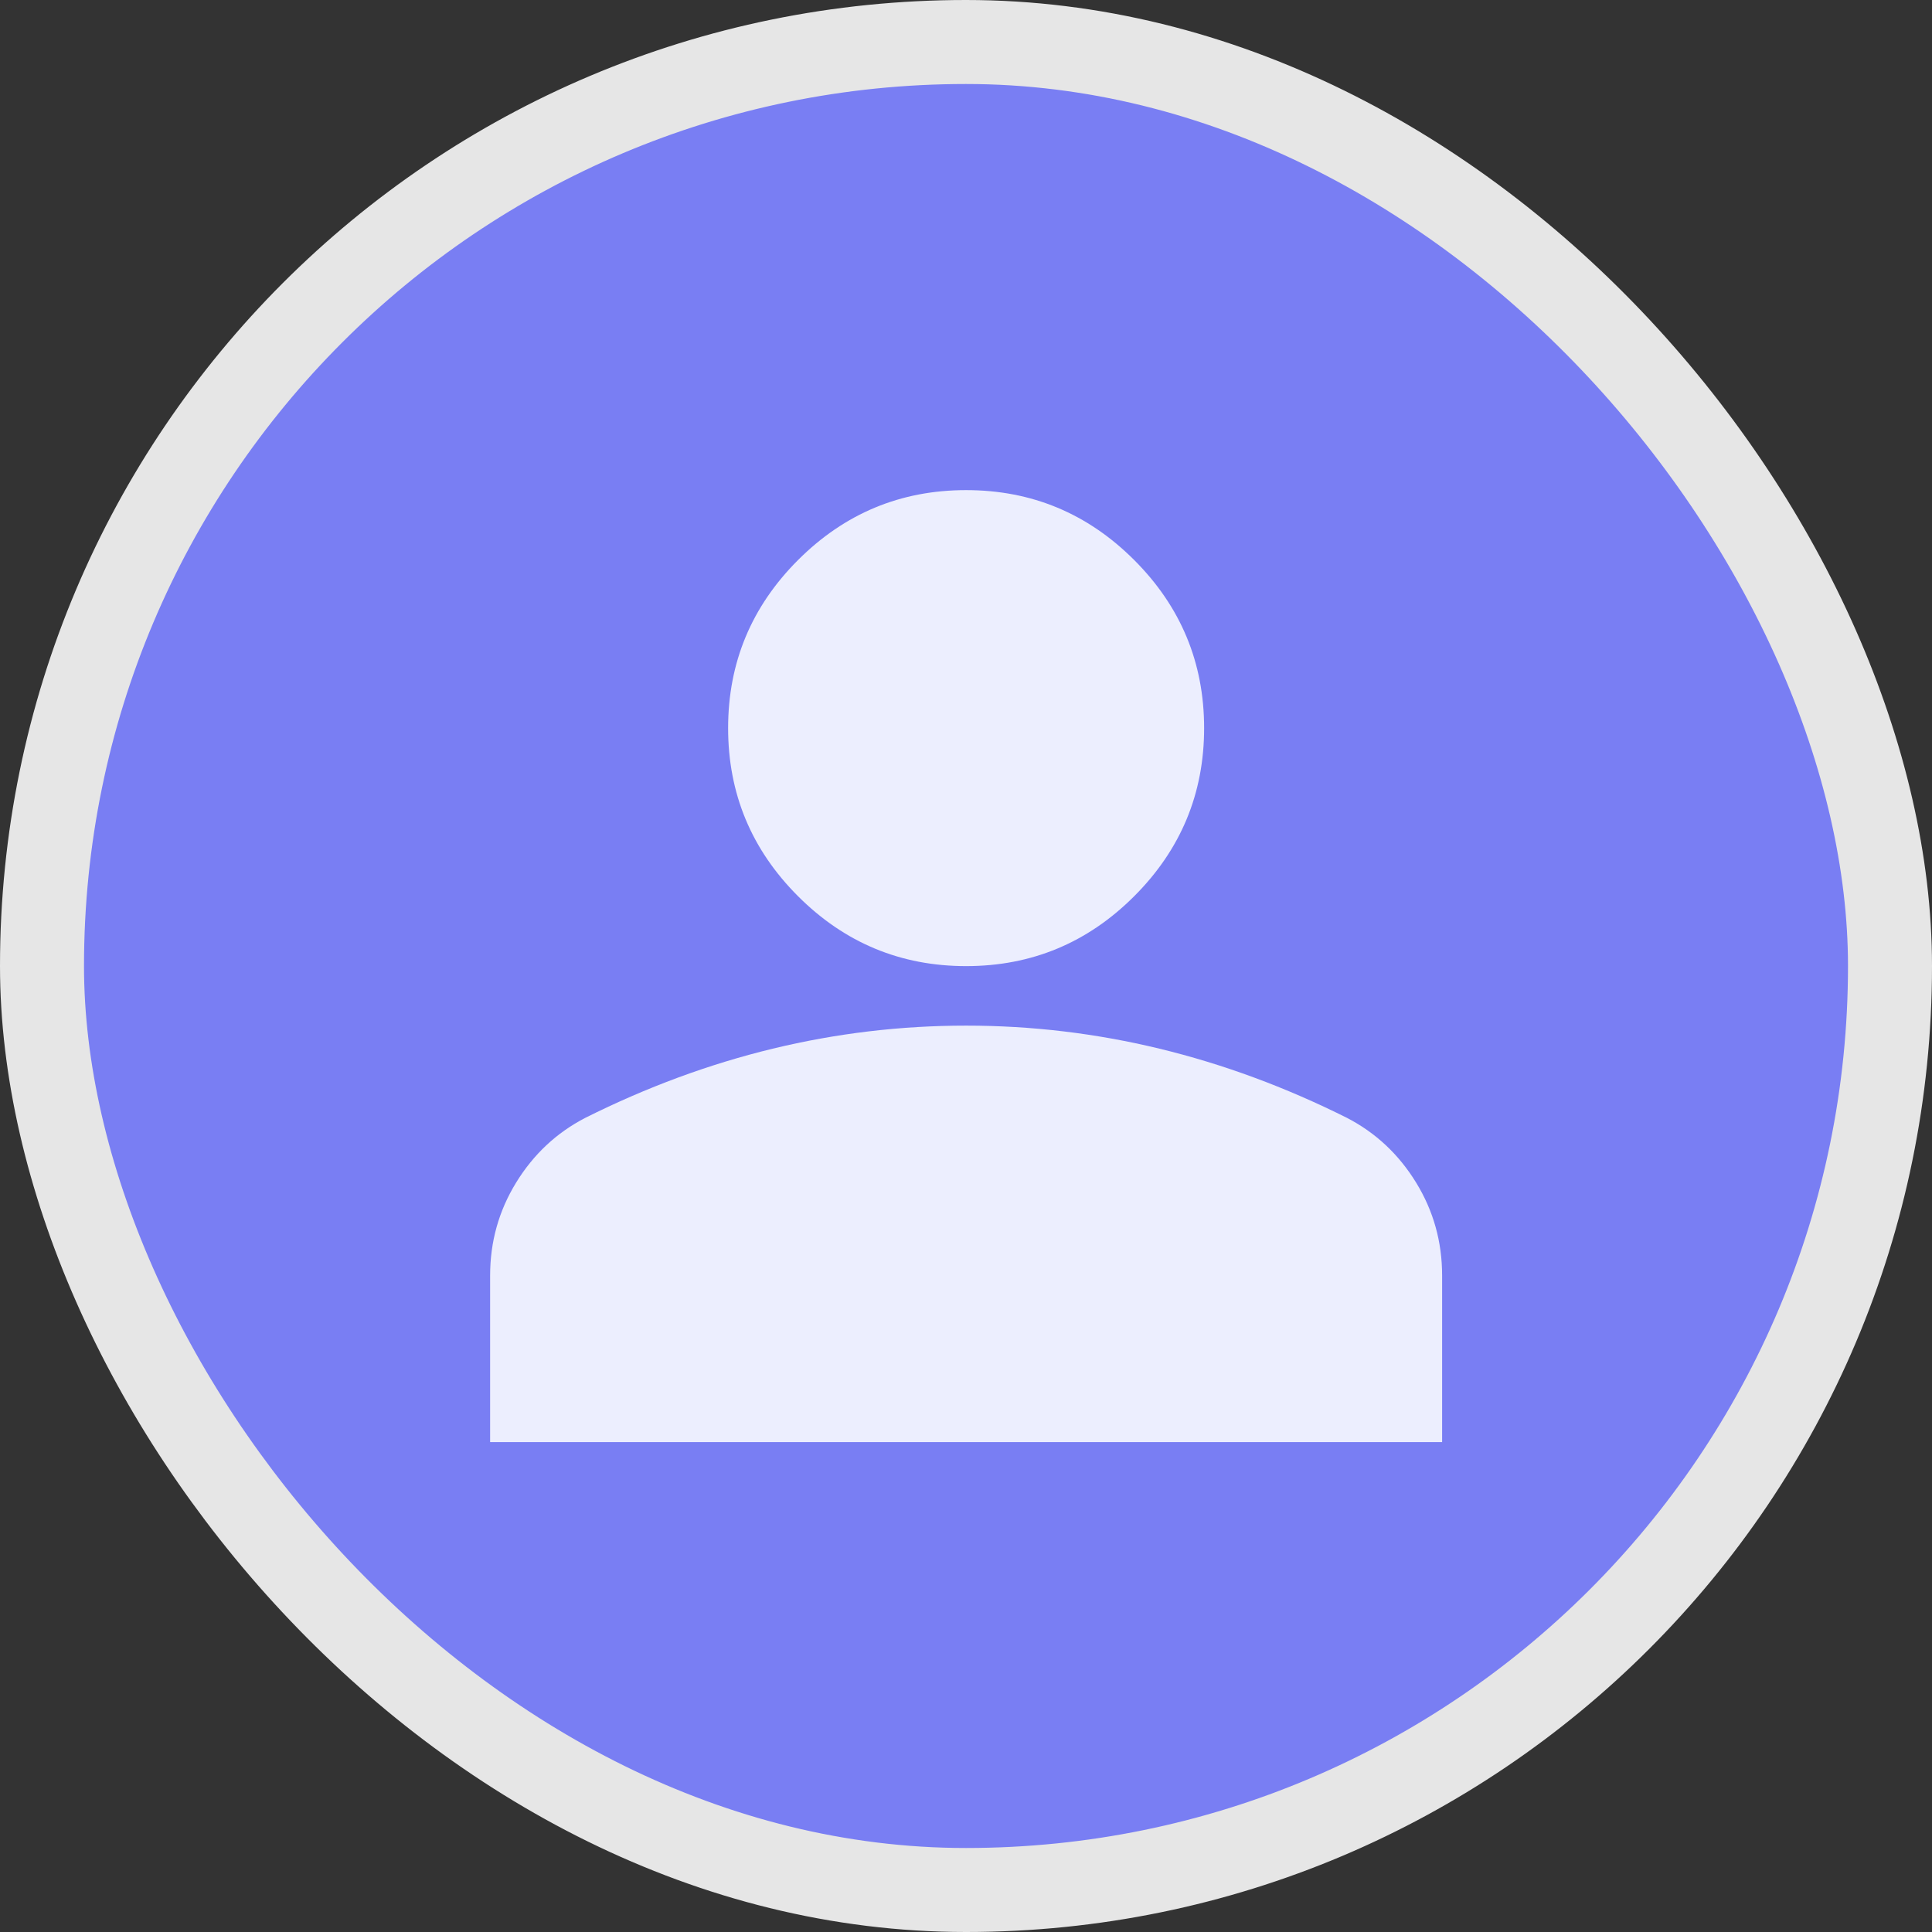<svg width="184" height="184" viewBox="0 0 184 184" fill="none" xmlns="http://www.w3.org/2000/svg">
<rect x="0" y="0" width="184" height="184" fill="#333333" stroke="none"/>
<rect x="4" y="4" width="176" height="176" rx="88" fill="#797EF3"/>
<rect x="4" y="4" width="176" height="176" rx="88" stroke="#E6E6E6" stroke-width="8"/>
<mask id="mask0_6179_20537" style="mask-type:alpha" maskUnits="userSpaceOnUse" x="24" y="24" width="136" height="136">
<rect x="24" y="24" width="136" height="136" fill="#D9D9D9"/>
</mask>
<g mask="url(#mask0_6179_20537)">
<path d="M92.011 92.011C85.778 92.011 80.442 89.792 76.003 85.353C71.564 80.914 69.344 75.578 69.344 69.344C69.344 63.111 71.564 57.775 76.003 53.336C80.442 48.897 85.778 46.678 92.011 46.678C98.244 46.678 103.581 48.897 108.019 53.336C112.458 57.775 114.678 63.111 114.678 69.344C114.678 75.578 112.458 80.914 108.019 85.353C103.581 89.792 98.244 92.011 92.011 92.011ZM46.678 137.344V121.478C46.678 118.267 47.504 115.315 49.157 112.624C50.81 109.932 53.005 107.878 55.744 106.461C61.6 103.533 67.55 101.337 73.594 99.874C79.639 98.41 85.778 97.678 92.011 97.678C98.244 97.678 104.383 98.41 110.428 99.874C116.472 101.337 122.422 103.533 128.278 106.461C131.017 107.878 133.212 109.932 134.865 112.624C136.518 115.315 137.344 118.267 137.344 121.478V137.344H46.678Z" fill="#ECEEFE"/>
</g>
</svg>

